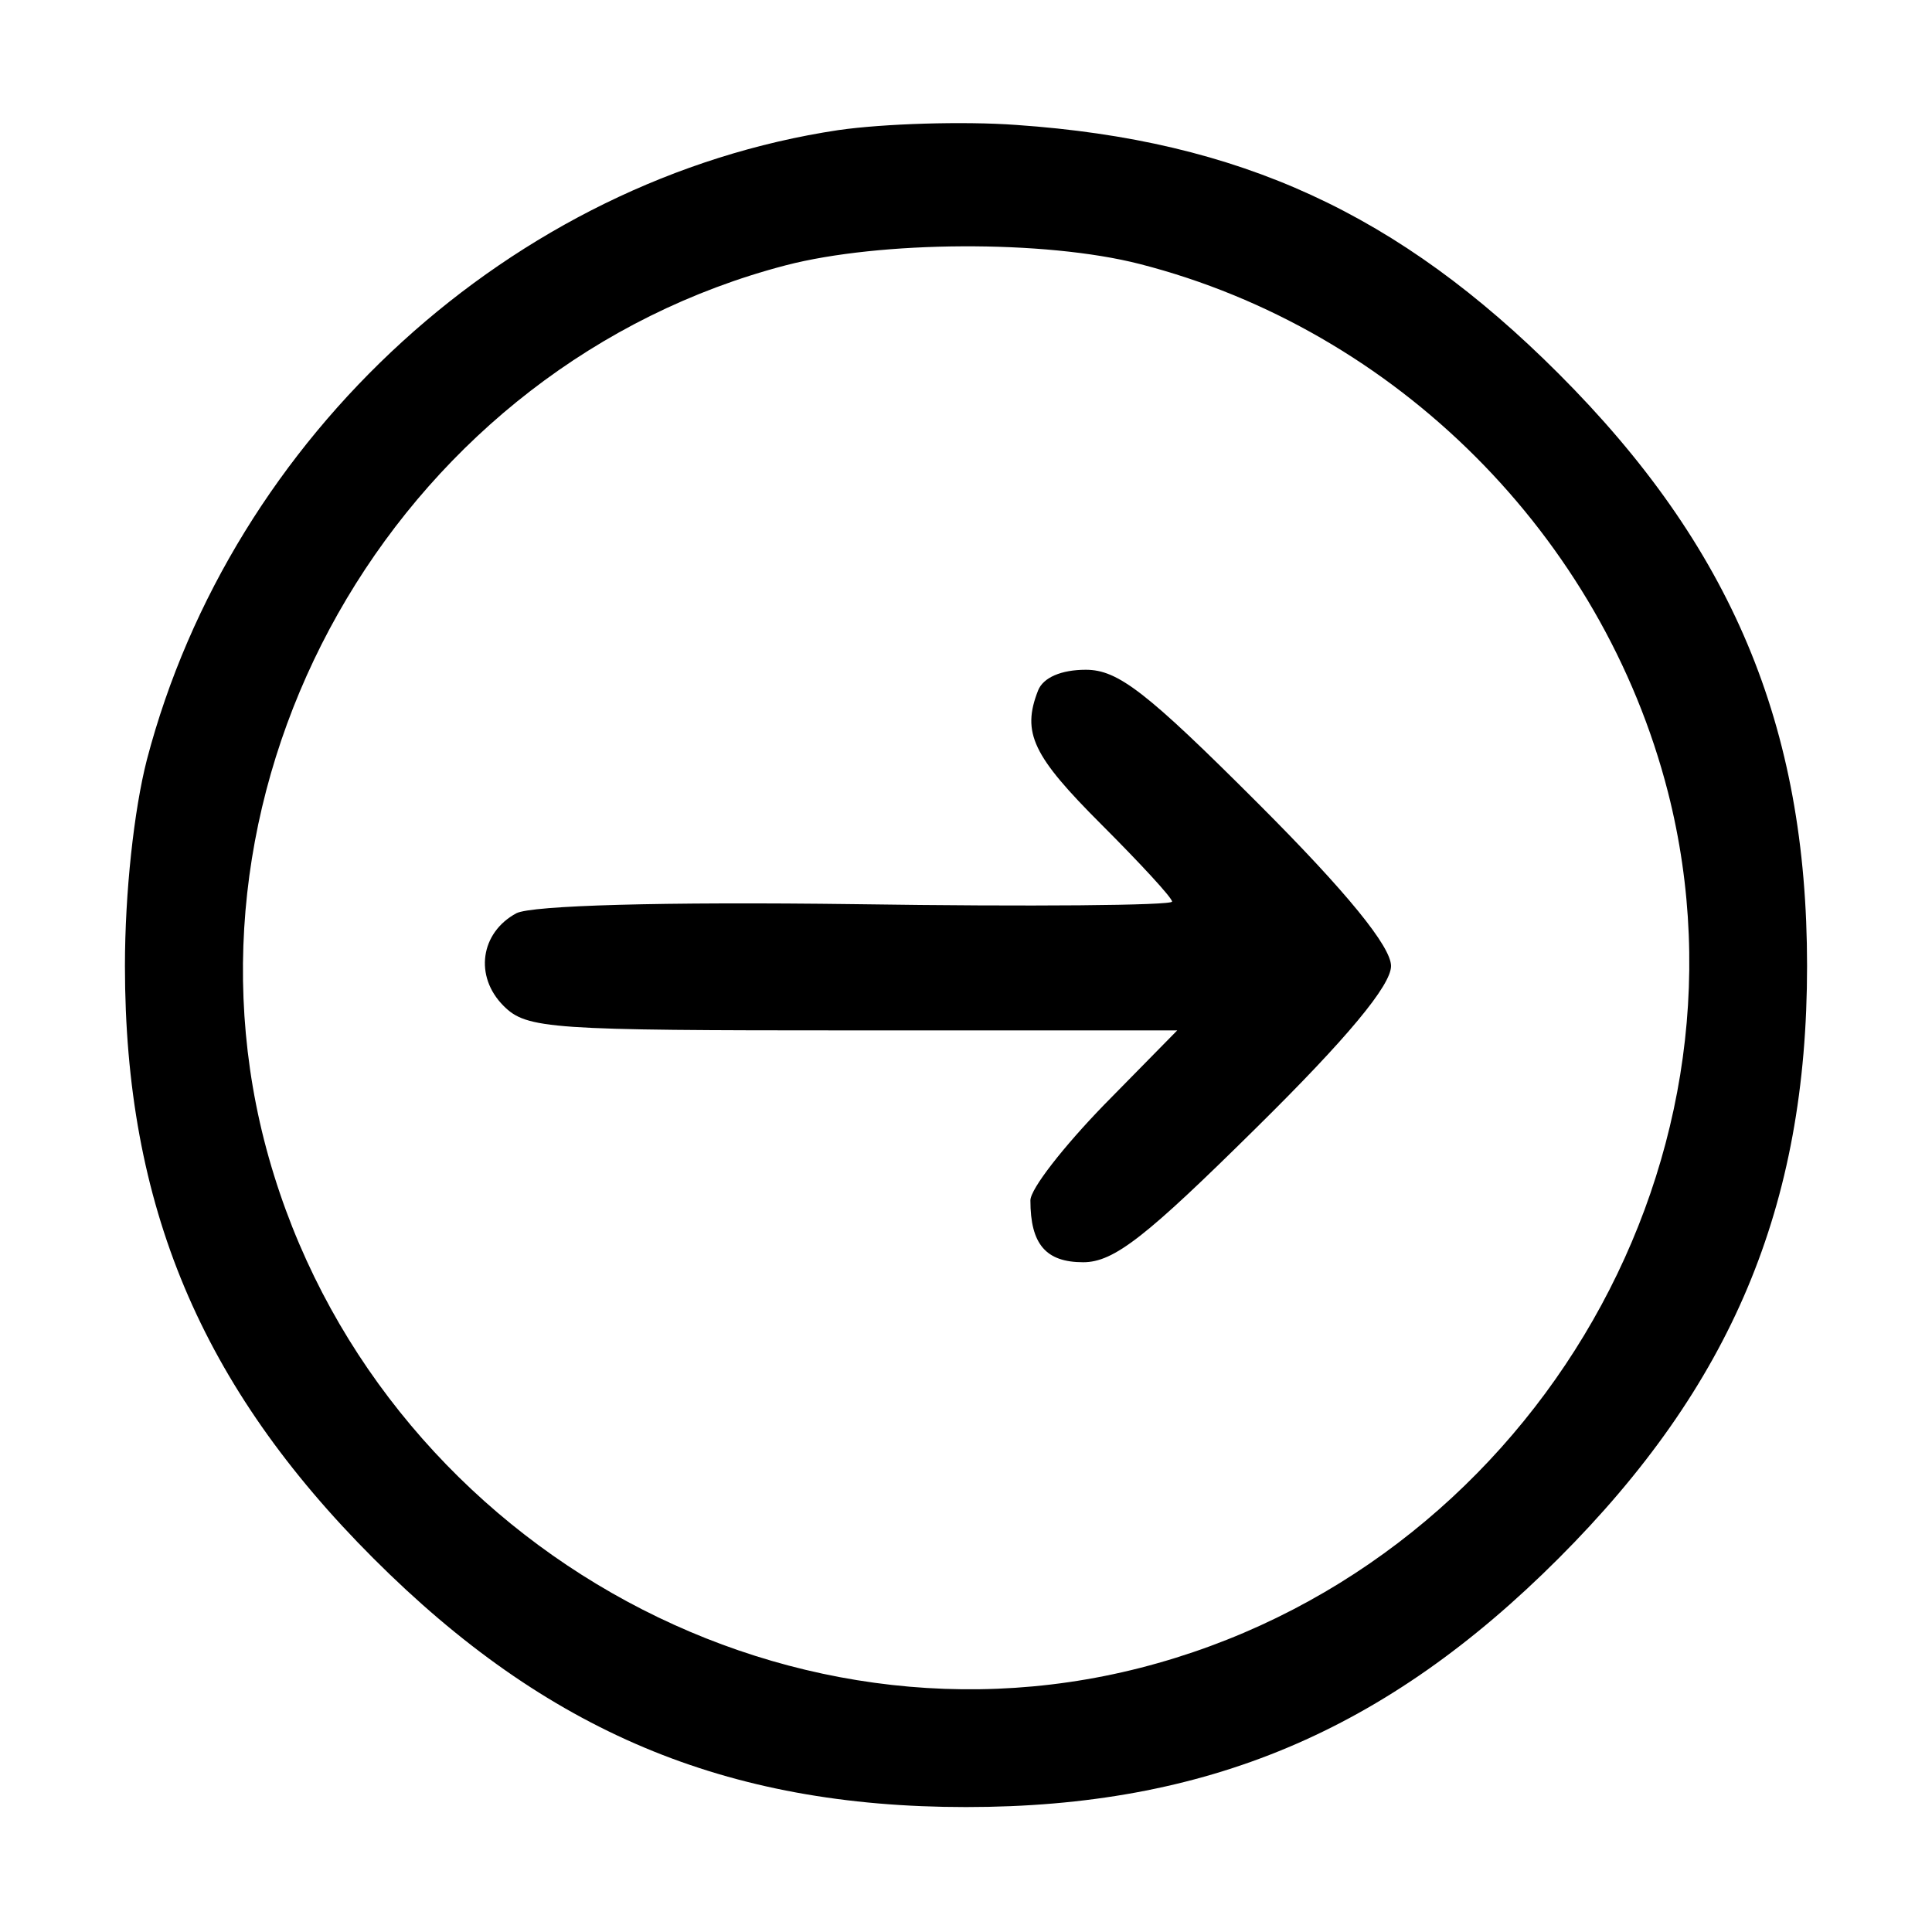 <?xml version="1.0" standalone="no"?>
<!DOCTYPE svg PUBLIC "-//W3C//DTD SVG 20010904//EN"
 "http://www.w3.org/TR/2001/REC-SVG-20010904/DTD/svg10.dtd">
<svg version="1.0" xmlns="http://www.w3.org/2000/svg"
 width="150pt" height="150pt" viewBox="0 0 150 150"
 preserveAspectRatio="xMidYMid meet">

<g transform="translate(0,150) scale(0.1,-0.1)"
fill="#000000" stroke="none">
<path d="M651 1399 c-253 -38 -471 -237 -537 -489 -10 -39 -17 -103 -17 -160
0 -186 59 -326 193 -460 134 -134 273 -193 460 -193 187 0 326 59 460 193 134
134 193 273 193 460 0 187 -59 326 -193 460 -124 124 -247 181 -421 193 -41 3
-103 1 -138 -4z m234 -104 c199 -51 359 -211 410 -410 75 -294 -112 -604 -410
-680 -294 -75 -604 112 -680 410 -74 292 110 602 405 679 73 19 201 20 275 1z"/>
<path d="M806 964 c-13 -33 -4 -51 49 -104 30 -30 55 -57 55 -60 0 -3 -110 -4
-245 -2 -152 2 -252 -1 -264 -7 -28 -15 -33 -49 -10 -72 18 -18 36 -19 271
-19 l252 0 -57 -58 c-31 -32 -57 -65 -57 -74 0 -34 12 -48 41 -48 24 0 49 20
134 104 71 70 105 111 105 126 0 15 -34 57 -103 126 -87 87 -109 104 -134 104
-19 0 -33 -6 -37 -16z"/>
</g>
</svg>
